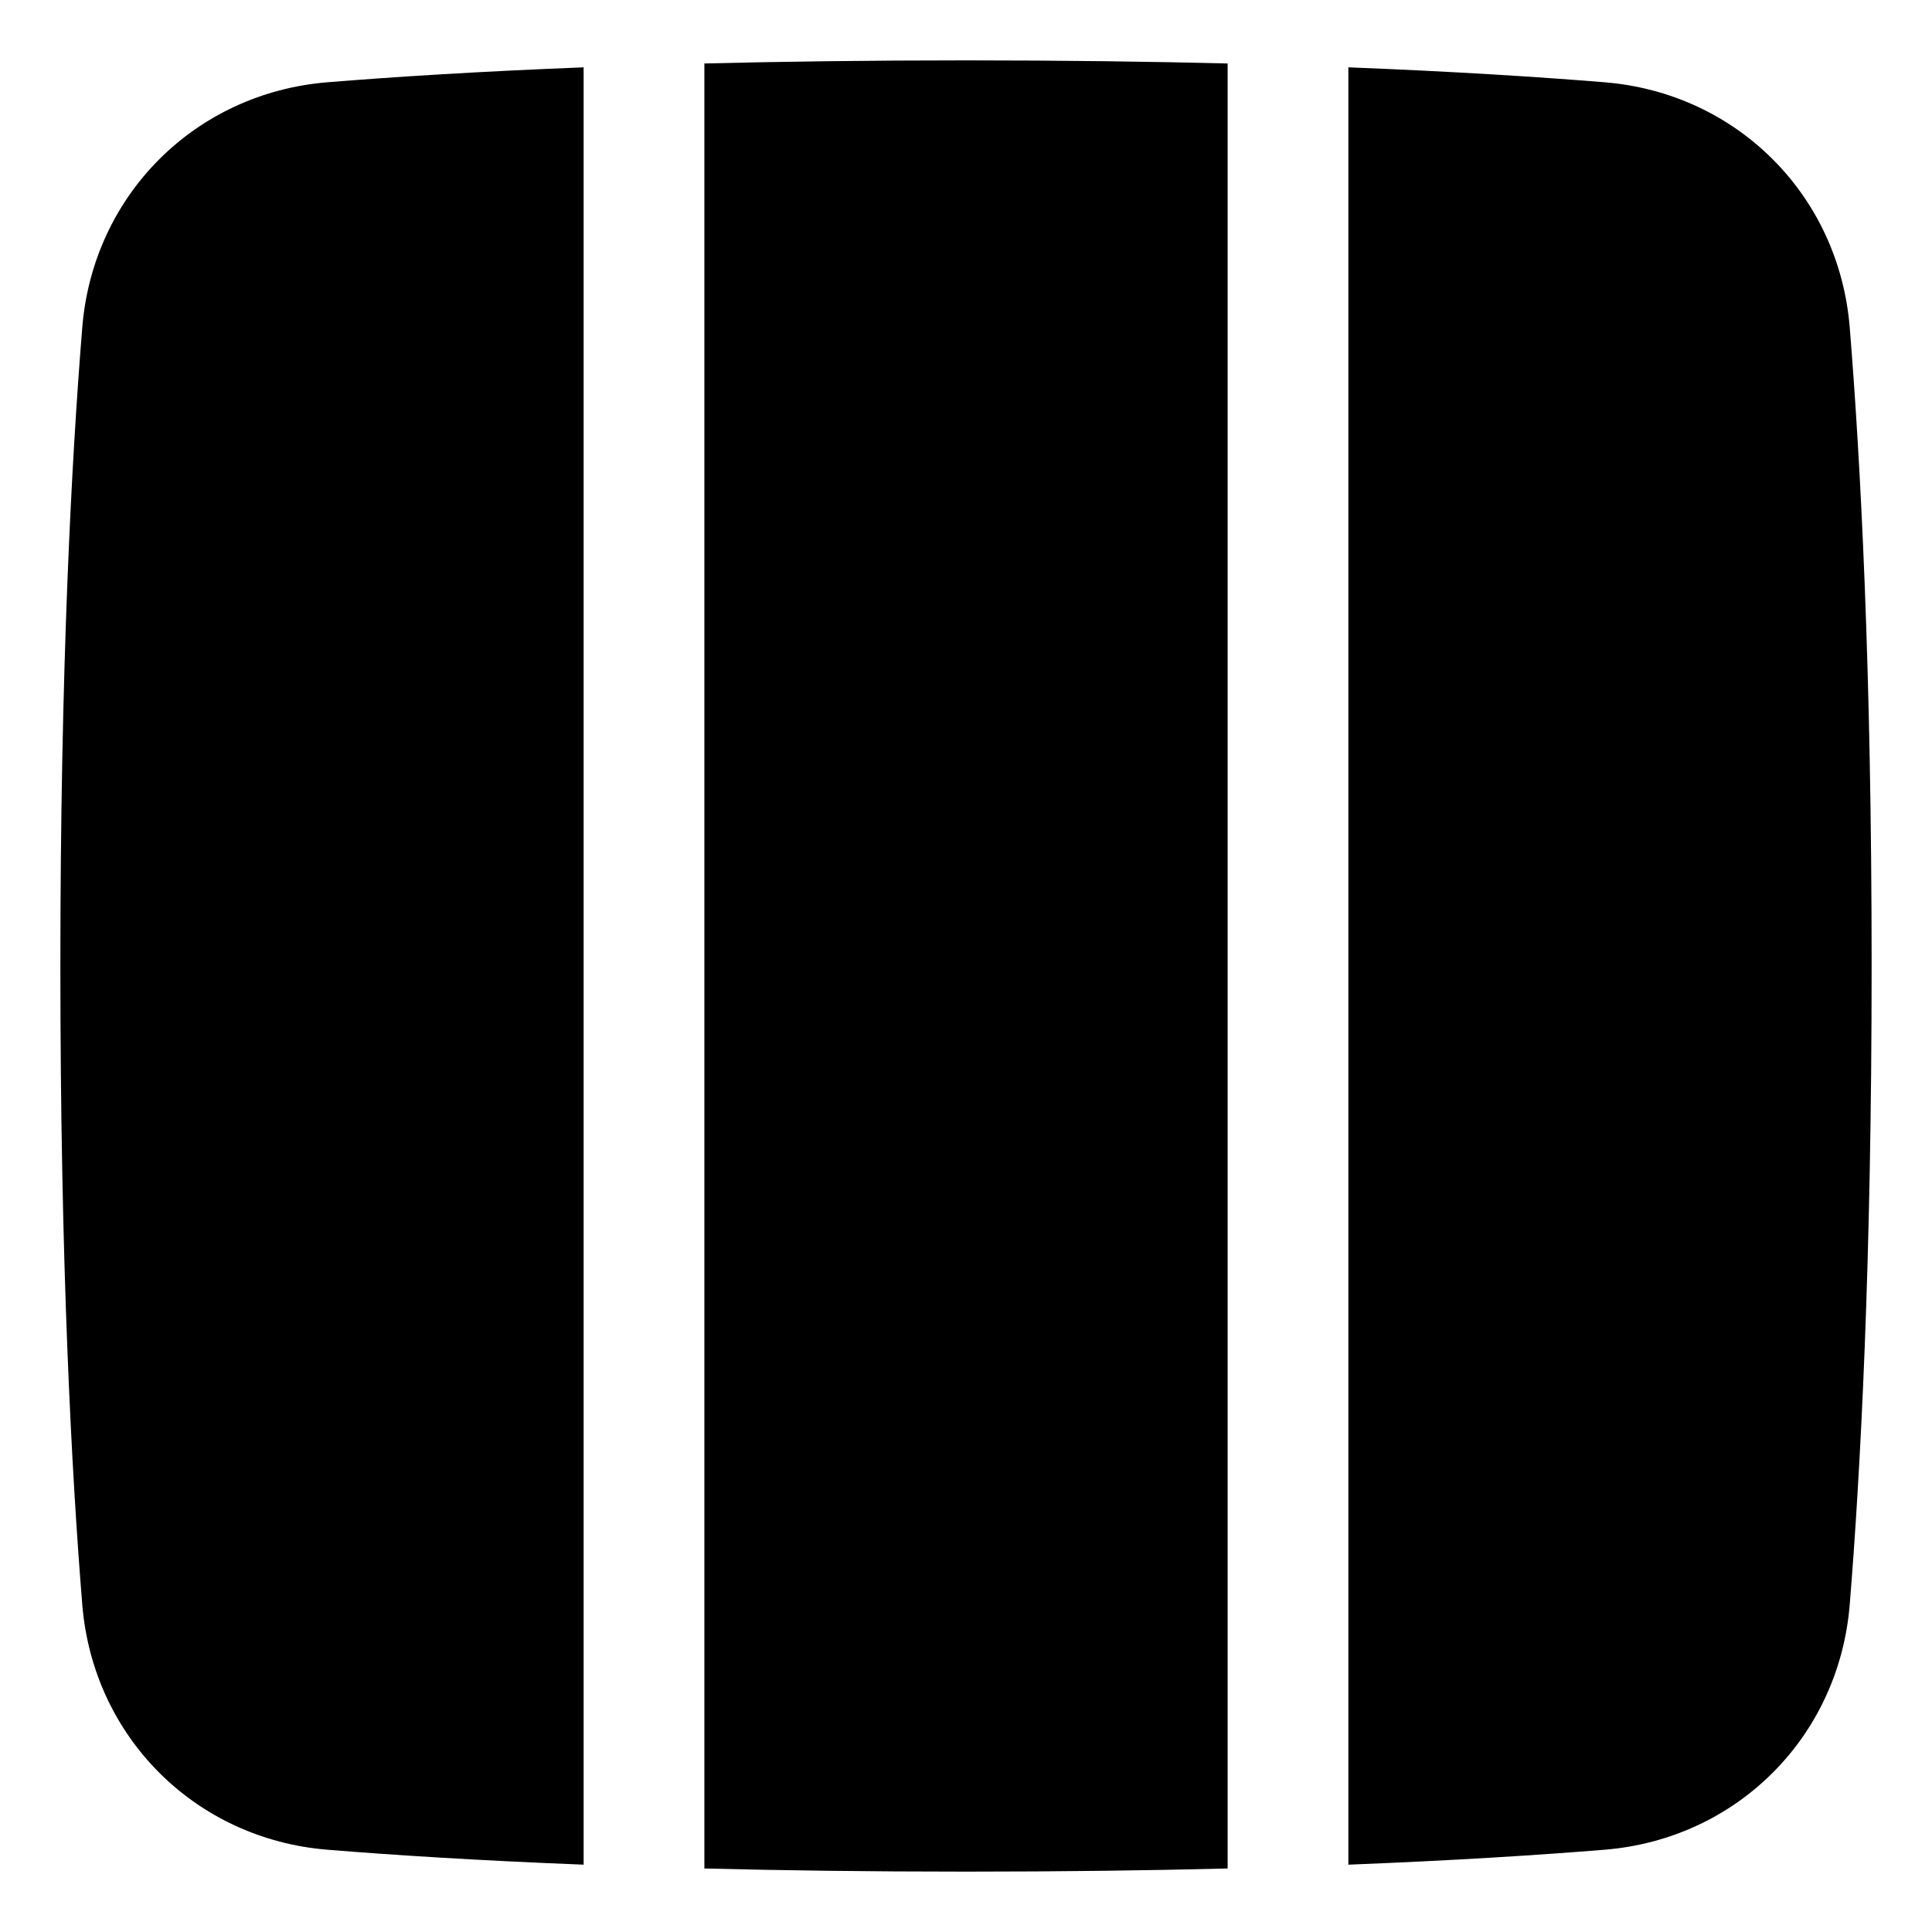 <svg xmlns="http://www.w3.org/2000/svg" fill="none" viewBox="0 0 48 48"><path fill="currentColor" d="M30.5 1.577C28.558 1.529 26.395 1.5 24 1.5C21.605 1.5 19.442 1.529 17.5 1.577L17.5 46.422C19.442 46.471 21.605 46.5 24 46.5C26.395 46.5 28.558 46.471 30.5 46.422L30.5 1.577Z"></path><path fill="currentColor" d="M33.5 46.327C36.123 46.224 38.232 46.089 39.864 45.956C43.152 45.689 45.689 43.152 45.956 39.864C46.222 36.593 46.5 31.401 46.5 24C46.5 16.599 46.222 11.407 45.956 8.136C45.689 4.848 43.152 2.311 39.864 2.044C38.233 1.911 36.123 1.776 33.5 1.673L33.5 46.327Z"></path><path fill="currentColor" d="M8.136 2.044C9.768 1.911 11.877 1.776 14.5 1.673L14.5 46.327C11.877 46.224 9.768 46.089 8.136 45.956C4.848 45.689 2.311 43.152 2.044 39.864C1.778 36.593 1.5 31.401 1.5 24C1.5 16.599 1.778 11.407 2.044 8.136C2.311 4.848 4.848 2.311 8.136 2.044Z"></path></svg>